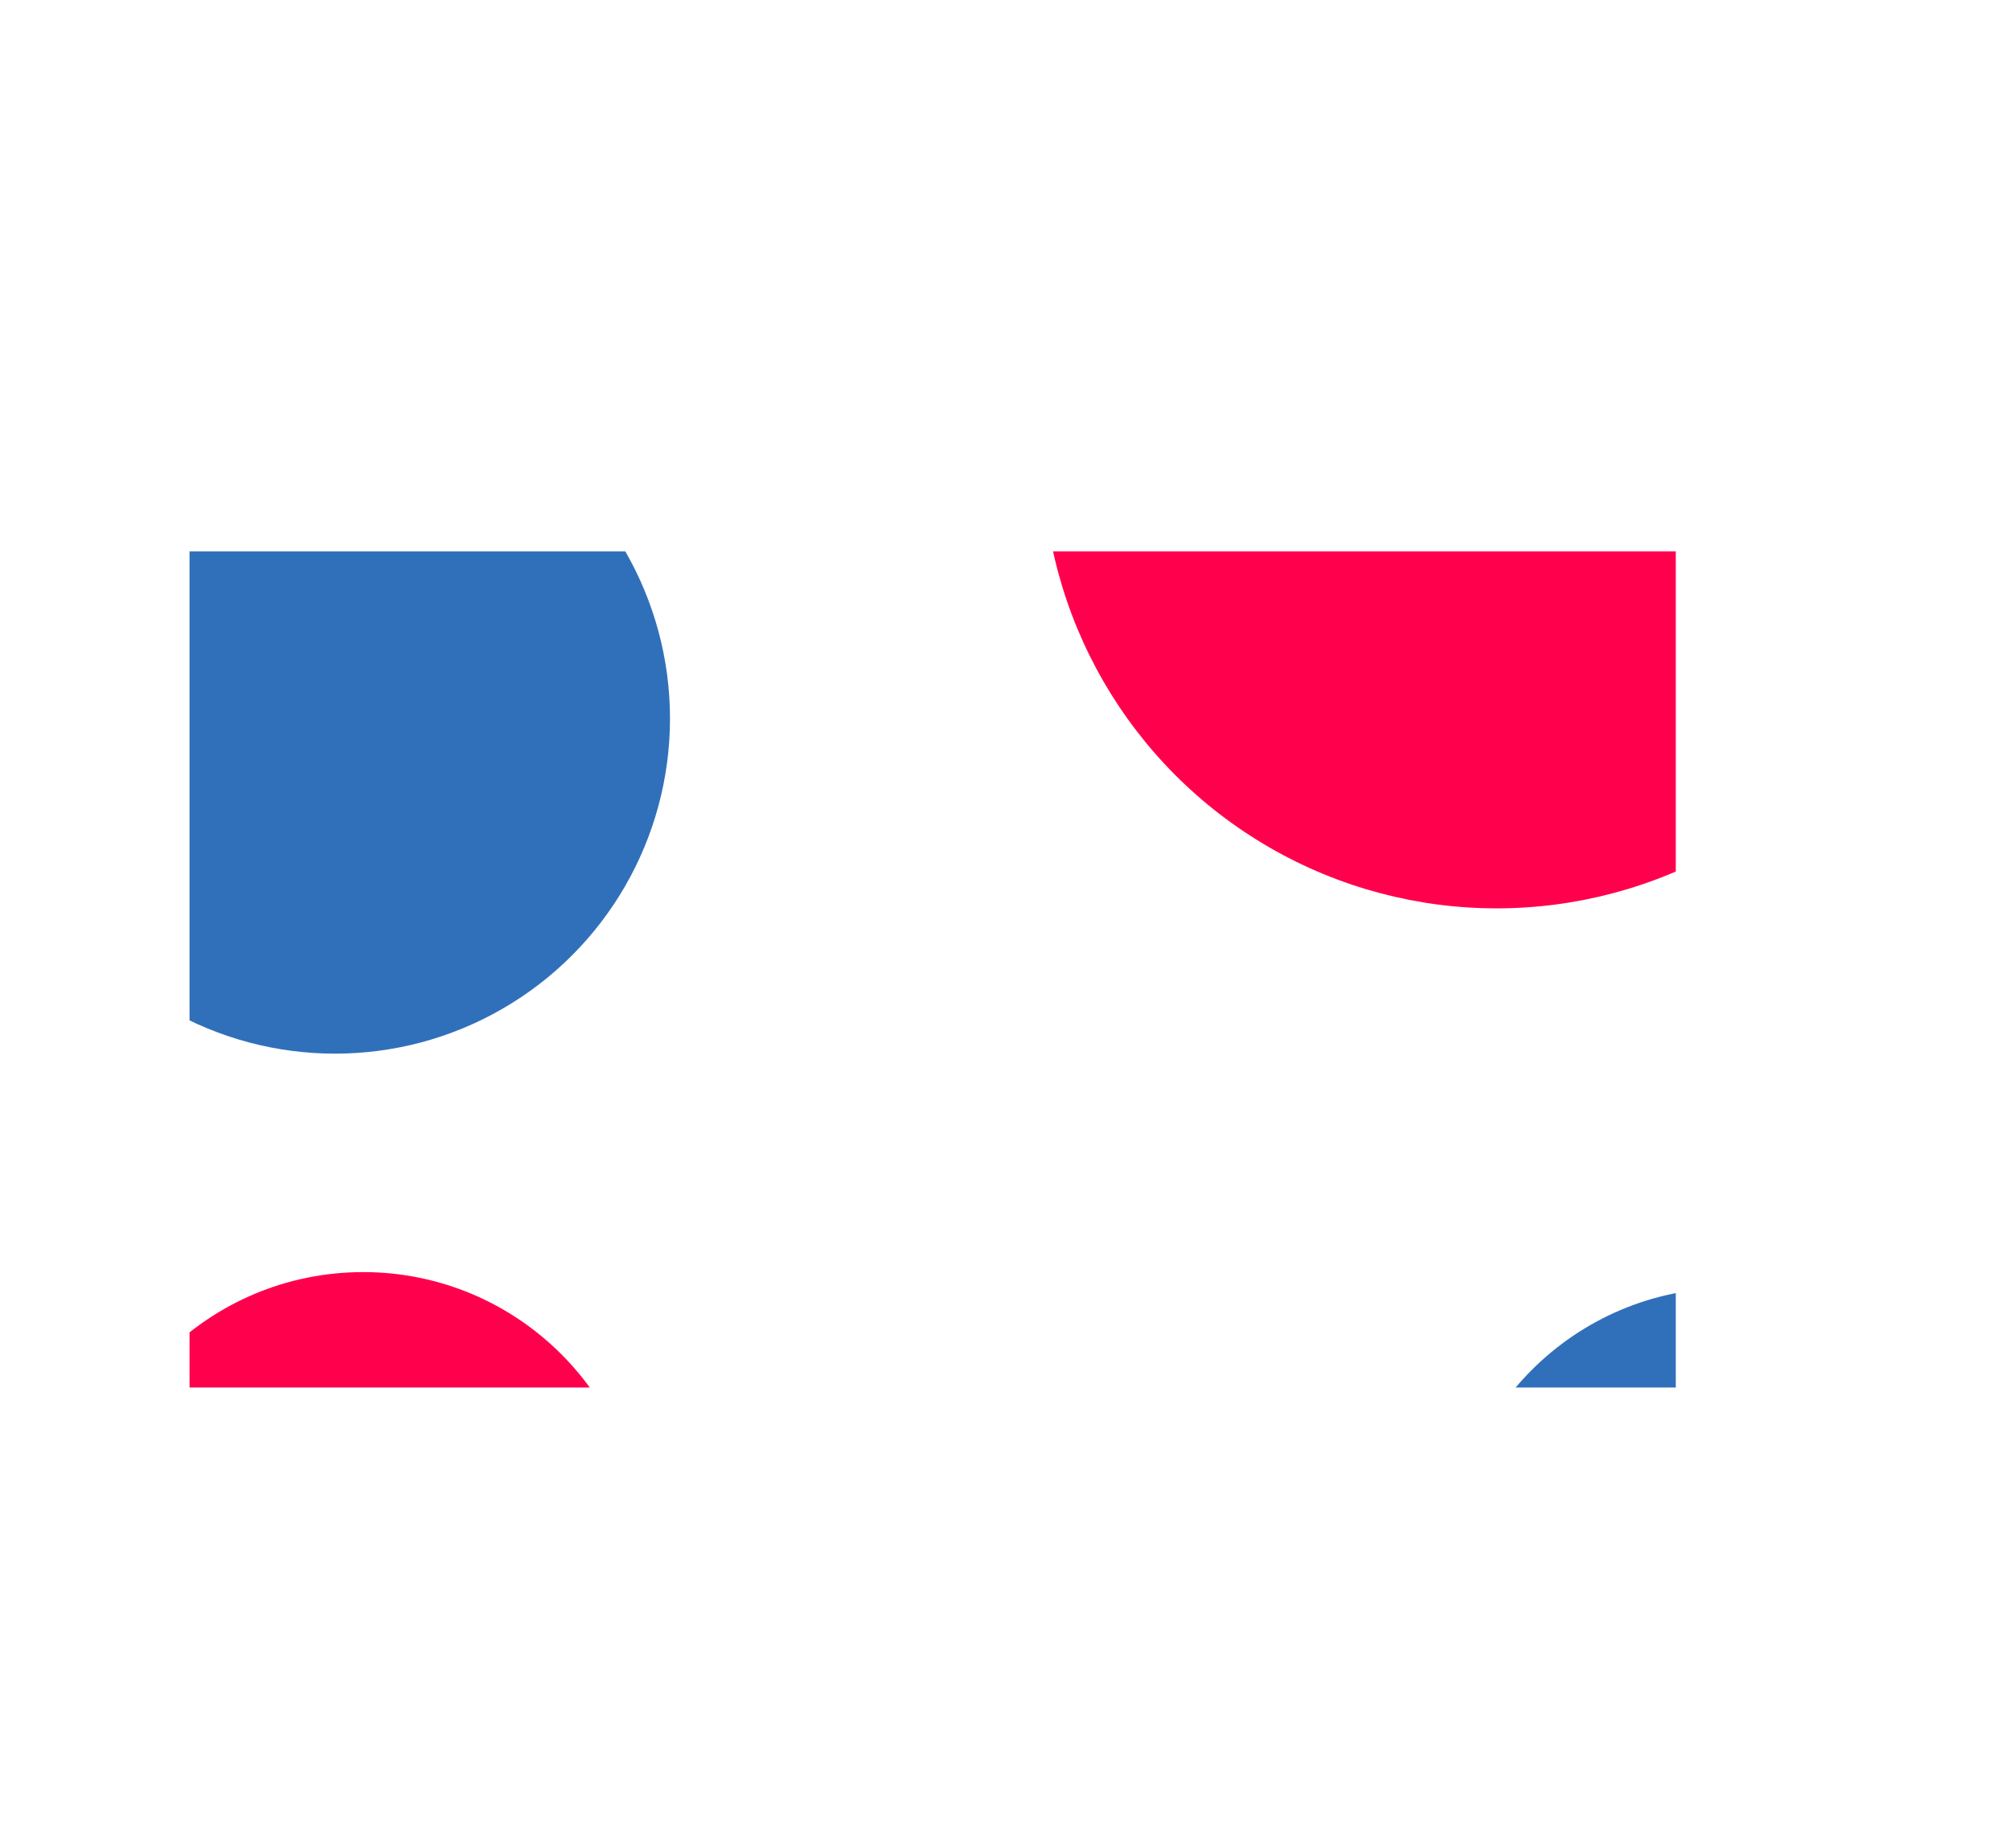 <svg xmlns="http://www.w3.org/2000/svg" xmlns:xlink="http://www.w3.org/1999/xlink" viewBox="0 0 1557.96 1432.34"><defs><style>.cls-1{fill:none;}.cls-2{clip-path:url(#clip-path);}.cls-3{fill:#3070ba;}.cls-4{fill:#ff004d;}</style><clipPath id="clip-path" transform="translate(146.91 427.26)"><rect class="cls-1" width="1152" height="648"/></clipPath></defs><g id="Layer_2" data-name="Layer 2"><g id="Layer_1-2" data-name="Layer 1"><g class="cls-2"><circle class="cls-3" cx="259.66" cy="556.85" r="259.66"/><circle class="cls-3" cx="1340.81" cy="1215.19" r="217.15"/><circle class="cls-4" cx="281.49" cy="1202.94" r="217.15"/><circle class="cls-4" cx="1160.04" cy="351.96" r="351.96"/></g></g></g></svg>